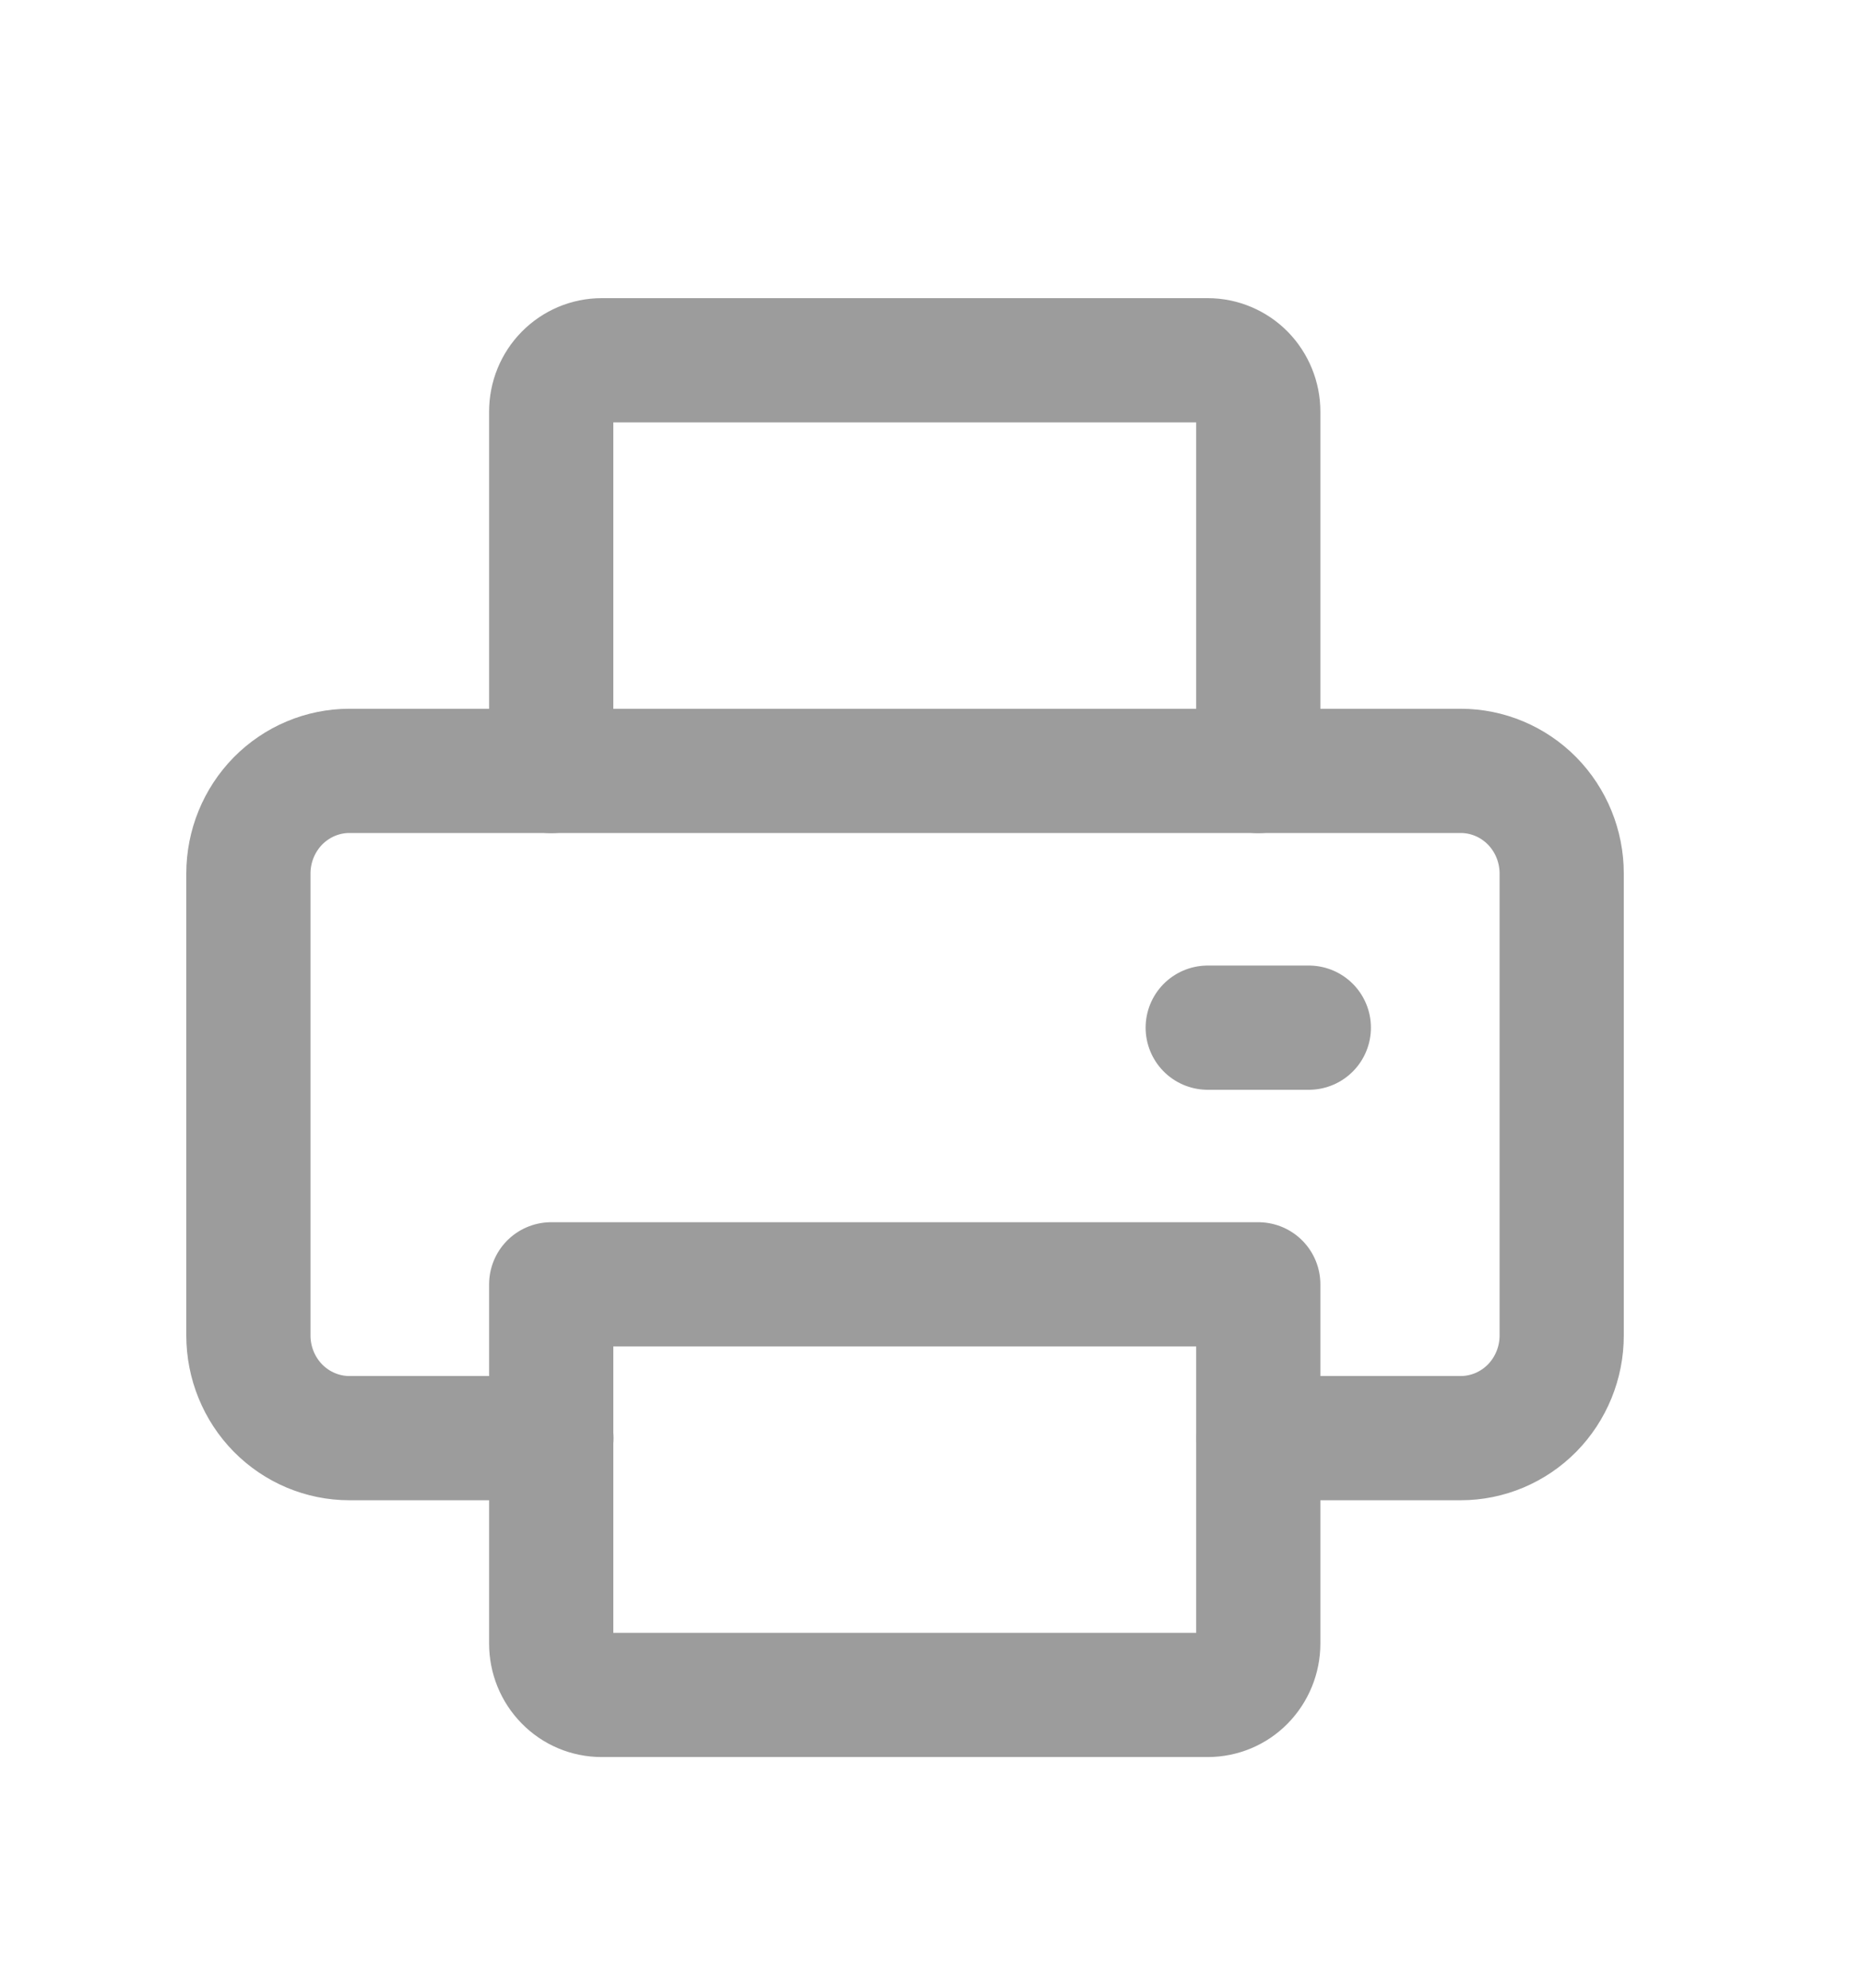 <svg width="15" height="16" viewBox="0 0 15 16" fill="none" xmlns="http://www.w3.org/2000/svg">
<path d="M10.134 11.576H11.761C11.976 11.576 12.183 11.489 12.336 11.334C12.488 11.179 12.574 10.969 12.574 10.75V7.031C12.574 6.812 12.488 6.602 12.336 6.447C12.183 6.292 11.976 6.205 11.761 6.205H2.813C2.598 6.205 2.391 6.292 2.238 6.447C2.086 6.602 2 6.812 2 7.031V10.75C2 10.969 2.086 11.179 2.238 11.334C2.391 11.489 2.598 11.576 2.813 11.576H4.44" stroke="#9C9C9C" stroke-linecap="round" stroke-linejoin="round"/>
<path d="M10.131 6.206V3.313C10.131 3.204 10.088 3.099 10.012 3.021C9.936 2.944 9.832 2.9 9.724 2.9H4.844C4.736 2.9 4.633 2.944 4.557 3.021C4.48 3.099 4.438 3.204 4.438 3.313V6.206M10.538 8.272H9.724M4.438 10.338V13.23C4.438 13.339 4.48 13.444 4.557 13.522C4.633 13.6 4.736 13.643 4.844 13.643H9.724C9.832 13.643 9.936 13.6 10.012 13.522C10.088 13.444 10.131 13.339 10.131 13.23V10.338H4.438Z" stroke="#9C9C9C" stroke-linecap="round" stroke-linejoin="round"/>
</svg>
